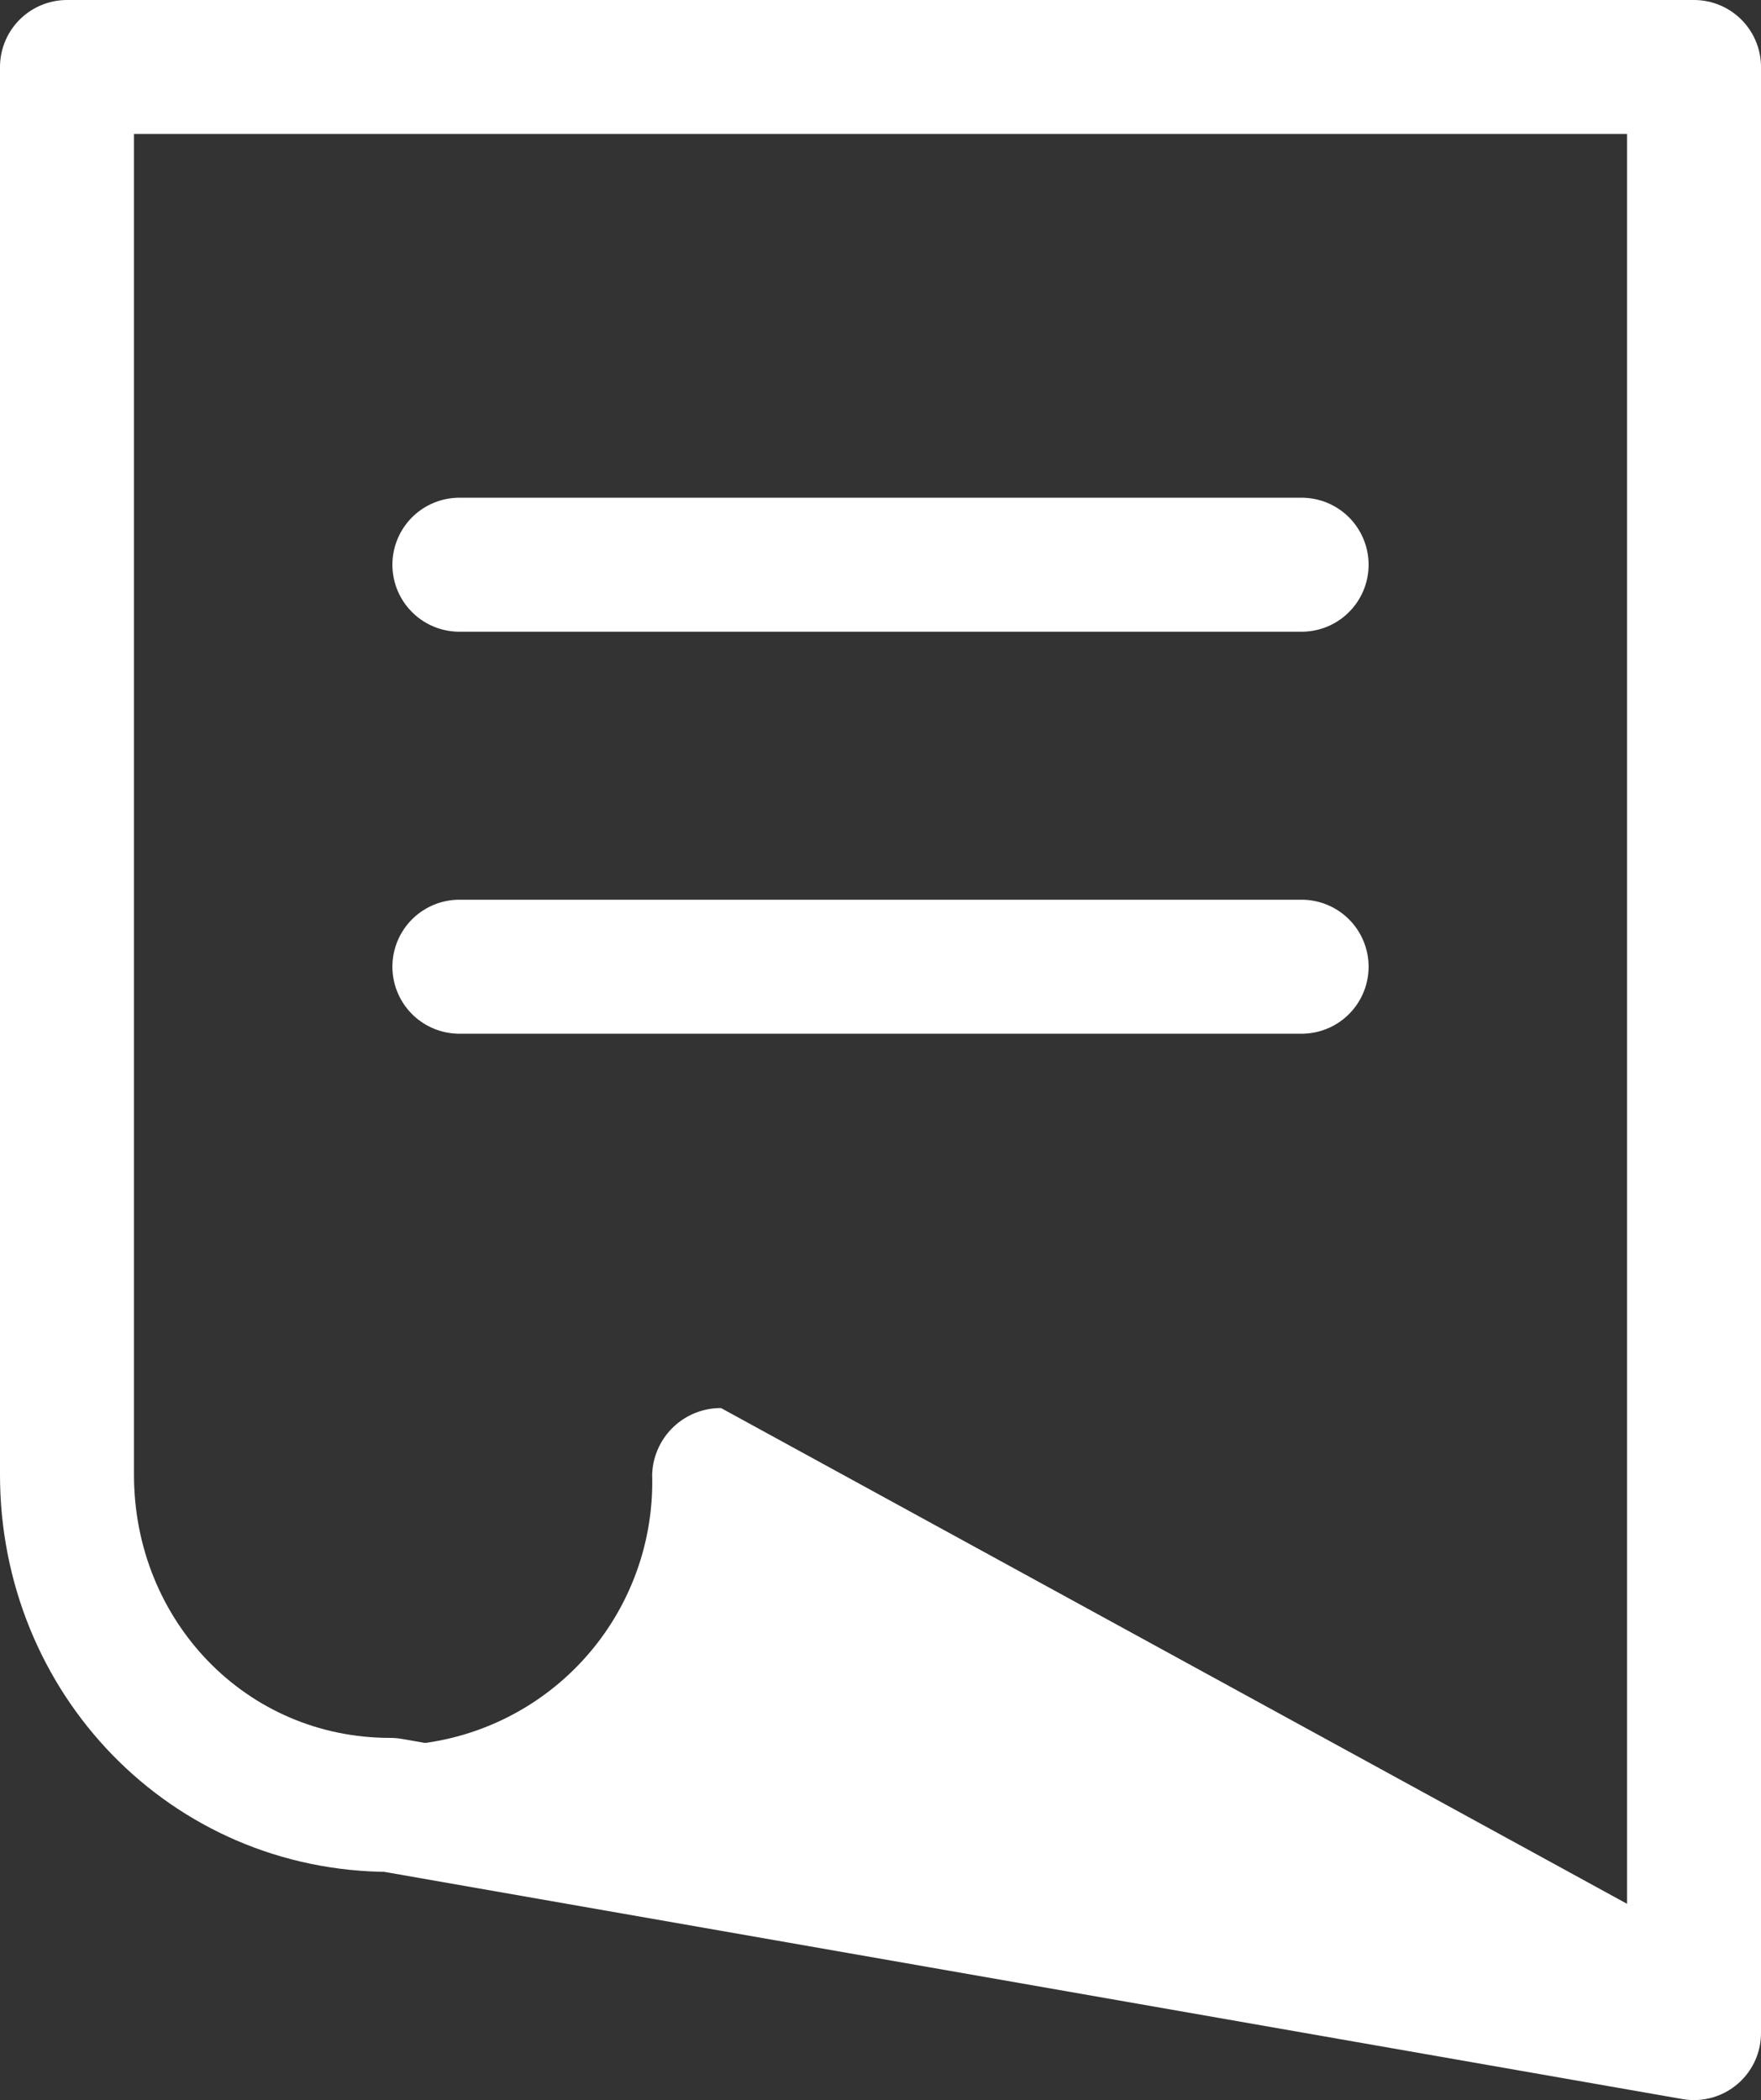 <svg xmlns="http://www.w3.org/2000/svg" viewBox="0 0 184 219.41"><rect x="0" y="0" width="184" height="219.41" fill="#333333" stroke="none"/><defs><style>.cls-1{fill:#fff;}.cls-2{fill:none;stroke:#fff;stroke-linecap:round;stroke-linejoin:round;stroke-width:14px;}</style></defs><title>アセット 1</title><g id="レイヤー_2" data-name="レイヤー 2"><g id="レイヤー_1-2" data-name="レイヤー 1"><path class="cls-1" d="M6.14,147.11a7,7,0,0,1,7,7,27.51,27.51,0,1,0,55,0,7.17,7.17,0,0,1,7.2-7L178,203.28v9.13L26.65,186.54,4.73,160.68Z"/><path class="cls-2" d="M7,7H177V212.41L40.78,188.57c-19,0-33.78-15.44-33.78-34.49Z"/><line class="cls-2" x1="48" y1="59" x2="136" y2="59"/><line class="cls-2" x1="48" y1="101" x2="136" y2="101"/></g></g></svg>